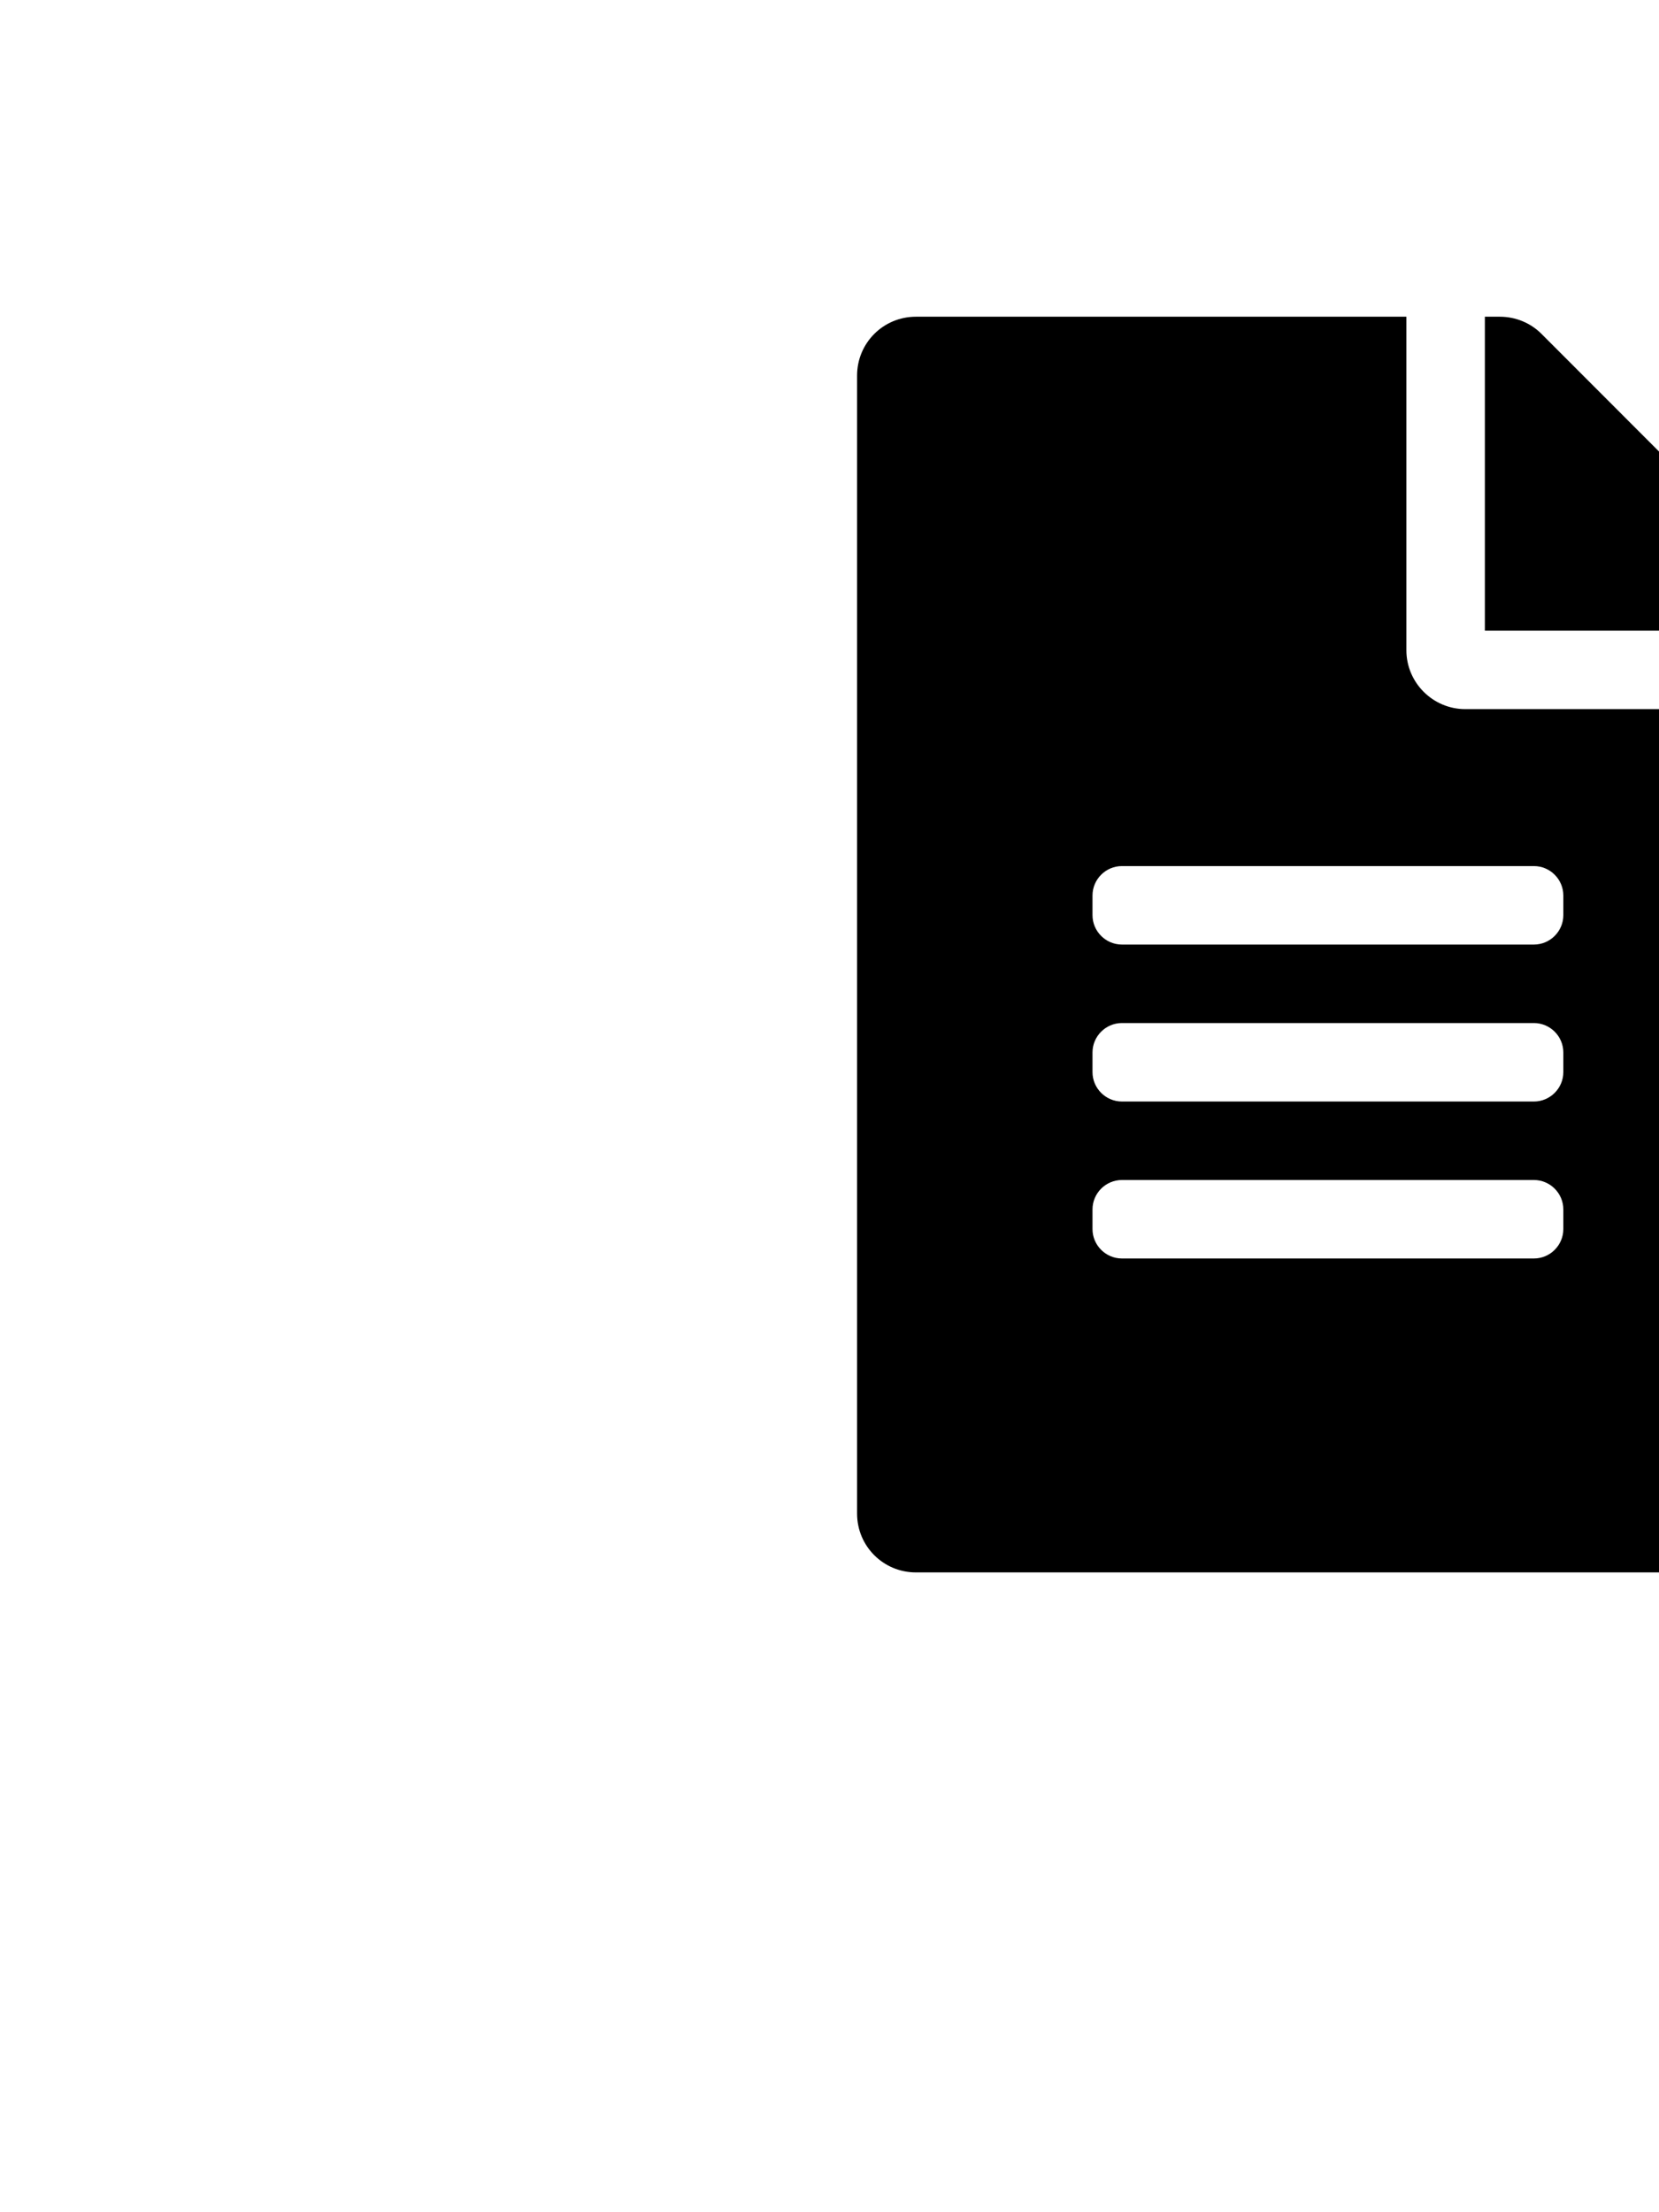 <?xml version="1.0" encoding="UTF-8" standalone="no"?>
<svg
   xmlns:dc="http://purl.org/dc/elements/1.1/"
   xmlns:cc="http://creativecommons.org/ns#"
   xmlns:rdf="http://www.w3.org/1999/02/22-rdf-syntax-ns#"
   xmlns:svg="http://www.w3.org/2000/svg"
   xmlns="http://www.w3.org/2000/svg"
   xmlns:sodipodi="http://sodipodi.sourceforge.net/DTD/sodipodi-0.dtd"
   xmlns:inkscape="http://www.inkscape.org/namespaces/inkscape"
   viewBox="0 0 384 512"
   version="1.1"
   id="svg4"
   sodipodi:docname="f15c-file-alt.svg"
   inkscape:version="0.92.3 (2405546, 2018-03-11)">
  <defs
     id="defs8" />
  <sodipodi:namedview
     pagecolor="#ffffff"
     bordercolor="#666666"
     borderopacity="1"
     objecttolerance="10"
     gridtolerance="10"
     guidetolerance="10"
     inkscape:pageopacity="0"
     inkscape:pageshadow="2"
     inkscape:window-width="751"
     inkscape:window-height="480"
     id="namedview6"
     showgrid="false"
     inkscape:zoom="0.75999286"
     inkscape:cx="348.63286"
     inkscape:cy="285.43916"
     inkscape:window-x="35"
     inkscape:window-y="126"
     inkscape:window-maximized="0"
     inkscape:current-layer="svg4" />
  <path
     d="M 325.529,150.497 V 73.302 H 212.006 c -7.549,0 -13.623,6.074 -13.623,13.623 V 350.299 c 0,7.549 6.074,13.623 13.623,13.623 h 190.719 c 7.549,0 13.623,-6.074 13.623,-13.623 V 164.12 h -77.196 c -7.493,0 -13.623,-6.13 -13.623,-13.623 z m 36.328,133.958 c 0,3.746 -3.065,6.811 -6.811,6.811 h -95.36 c -3.746,0 -6.811,-3.065 -6.811,-6.811 v -4.541 c 0,-3.746 3.065,-6.811 6.811,-6.811 h 95.36 c 3.746,0 6.811,3.065 6.811,6.811 z m 0,-36.328 c 0,3.746 -3.065,6.811 -6.811,6.811 h -95.36 c -3.746,0 -6.811,-3.065 -6.811,-6.811 v -4.541 c 0,-3.746 3.065,-6.811 6.811,-6.811 h 95.36 c 3.746,0 6.811,3.065 6.811,6.811 z m 0,-40.868 v 4.541 c 0,3.746 -3.065,6.811 -6.811,6.811 h -95.36 c -3.746,0 -6.811,-3.065 -6.811,-6.811 v -4.541 c 0,-3.746 3.065,-6.811 6.811,-6.811 h 95.36 c 3.746,0 6.811,3.065 6.811,6.811 z m 54.491,-64.765 v 3.462 h -72.655 V 73.302 h 3.462 c 3.633,0 7.095,1.419 9.649,3.973 l 55.57,55.626 c 2.554,2.554 3.973,6.017 3.973,9.593 z"
     id="path2"
     inkscape:connector-curvature="0"
     style="stroke-width:0.568" />
</svg>
